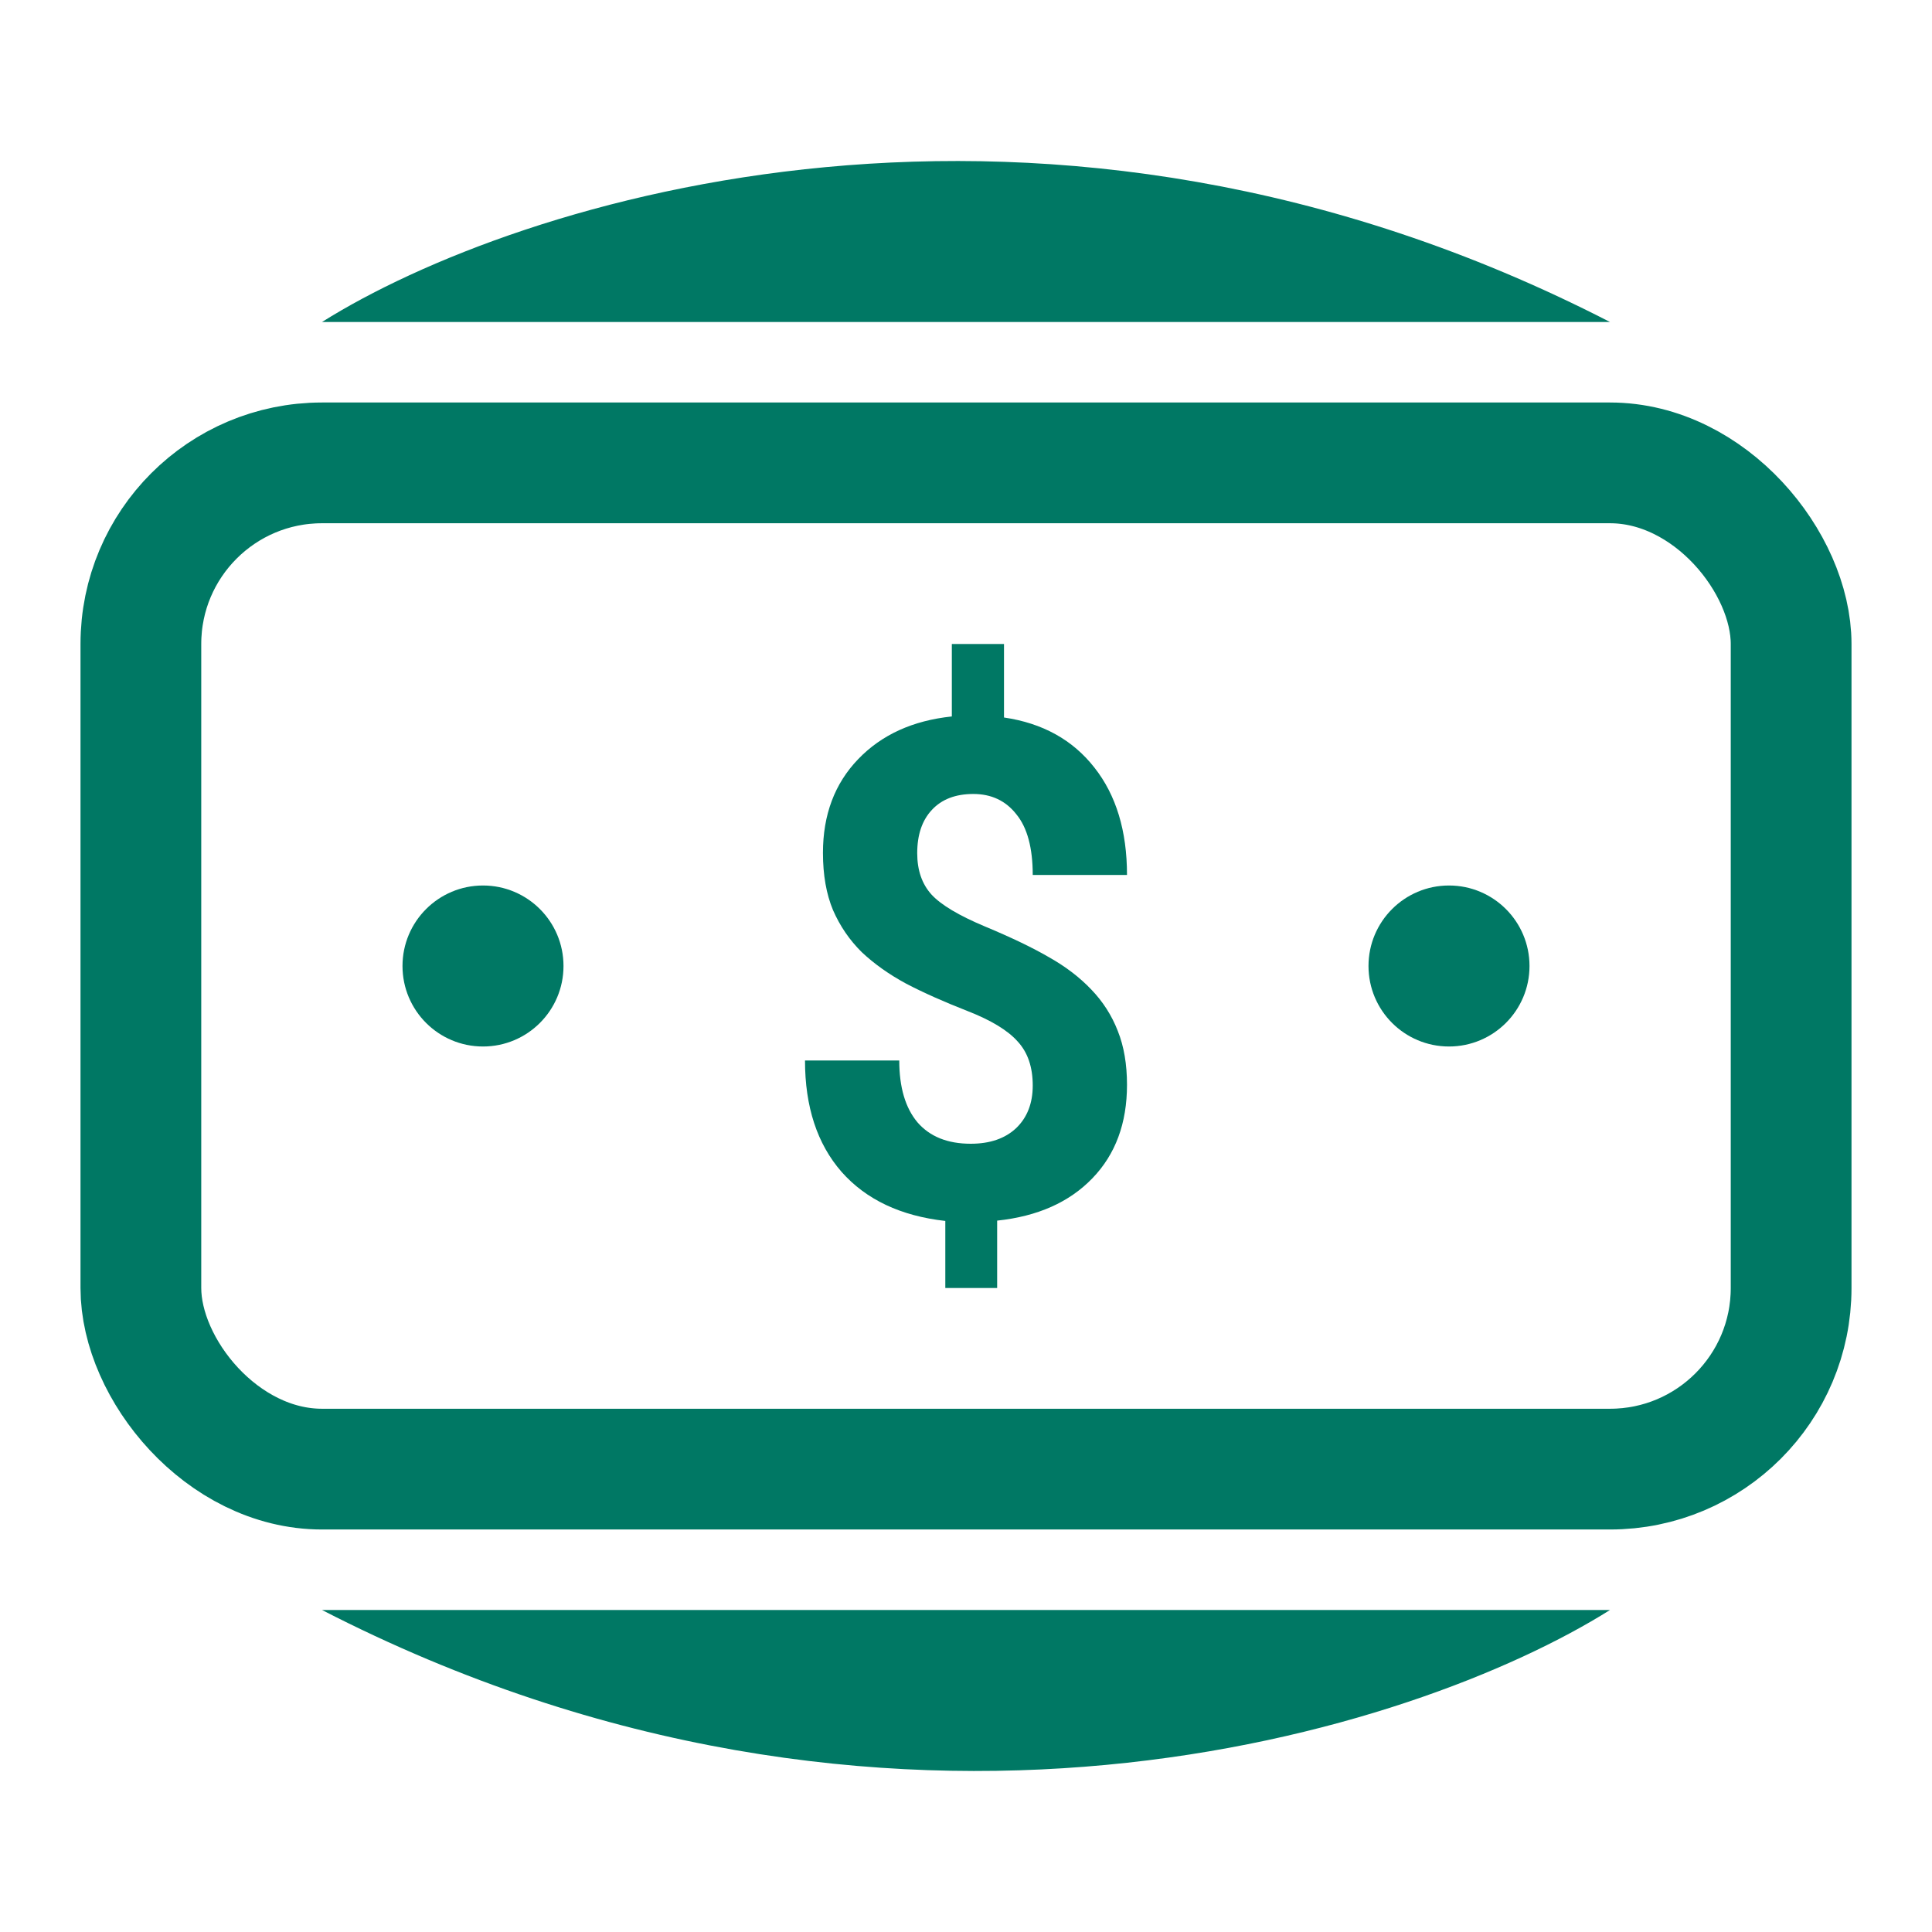 <svg width="24" height="24" viewBox="0 0 24 24" fill="none" xmlns="http://www.w3.org/2000/svg">
<path d="M4 4C6.4 2.491 12.96 0.378 20 4H4Z" fill="#007864"/>
<path d="M20 20C17.6 21.509 11.04 23.622 4 20L20 20Z" fill="#007864"/>
<path d="M12.829 13.485C12.829 13.255 12.767 13.073 12.642 12.938C12.521 12.801 12.313 12.674 12.018 12.559C11.724 12.444 11.47 12.331 11.256 12.219C11.043 12.104 10.859 11.973 10.705 11.828C10.554 11.679 10.435 11.505 10.348 11.306C10.265 11.107 10.223 10.87 10.223 10.595C10.223 10.121 10.369 9.733 10.661 9.43C10.952 9.127 11.34 8.951 11.824 8.9V8H12.472V8.913C12.95 8.983 13.325 9.19 13.595 9.535C13.865 9.877 14 10.322 14 10.869H12.829C12.829 10.532 12.761 10.281 12.626 10.116C12.494 9.947 12.315 9.863 12.091 9.863C11.87 9.863 11.698 9.929 11.576 10.061C11.455 10.19 11.394 10.369 11.394 10.599C11.394 10.812 11.454 10.983 11.572 11.113C11.691 11.242 11.912 11.373 12.233 11.508C12.557 11.643 12.823 11.77 13.031 11.891C13.239 12.008 13.415 12.143 13.558 12.294C13.701 12.443 13.811 12.614 13.886 12.808C13.962 12.998 14 13.221 14 13.476C14 13.953 13.857 14.34 13.57 14.637C13.284 14.934 12.89 15.11 12.387 15.163V16H11.743V15.167C11.189 15.105 10.759 14.902 10.454 14.557C10.151 14.21 10 13.748 10 13.174H11.171C11.171 13.507 11.247 13.764 11.398 13.943C11.552 14.12 11.772 14.208 12.059 14.208C12.296 14.208 12.484 14.144 12.622 14.015C12.76 13.883 12.829 13.706 12.829 13.485Z" fill="#007864"/>
<rect x="1.75" y="5.75" width="20.5" height="12.5" rx="2.25" stroke="#007864" stroke-width="1.5"/>
<circle cx="6" cy="12" r="1" fill="#007864"/>
<circle cx="18" cy="12" r="1" fill="#007864"/>
</svg>
